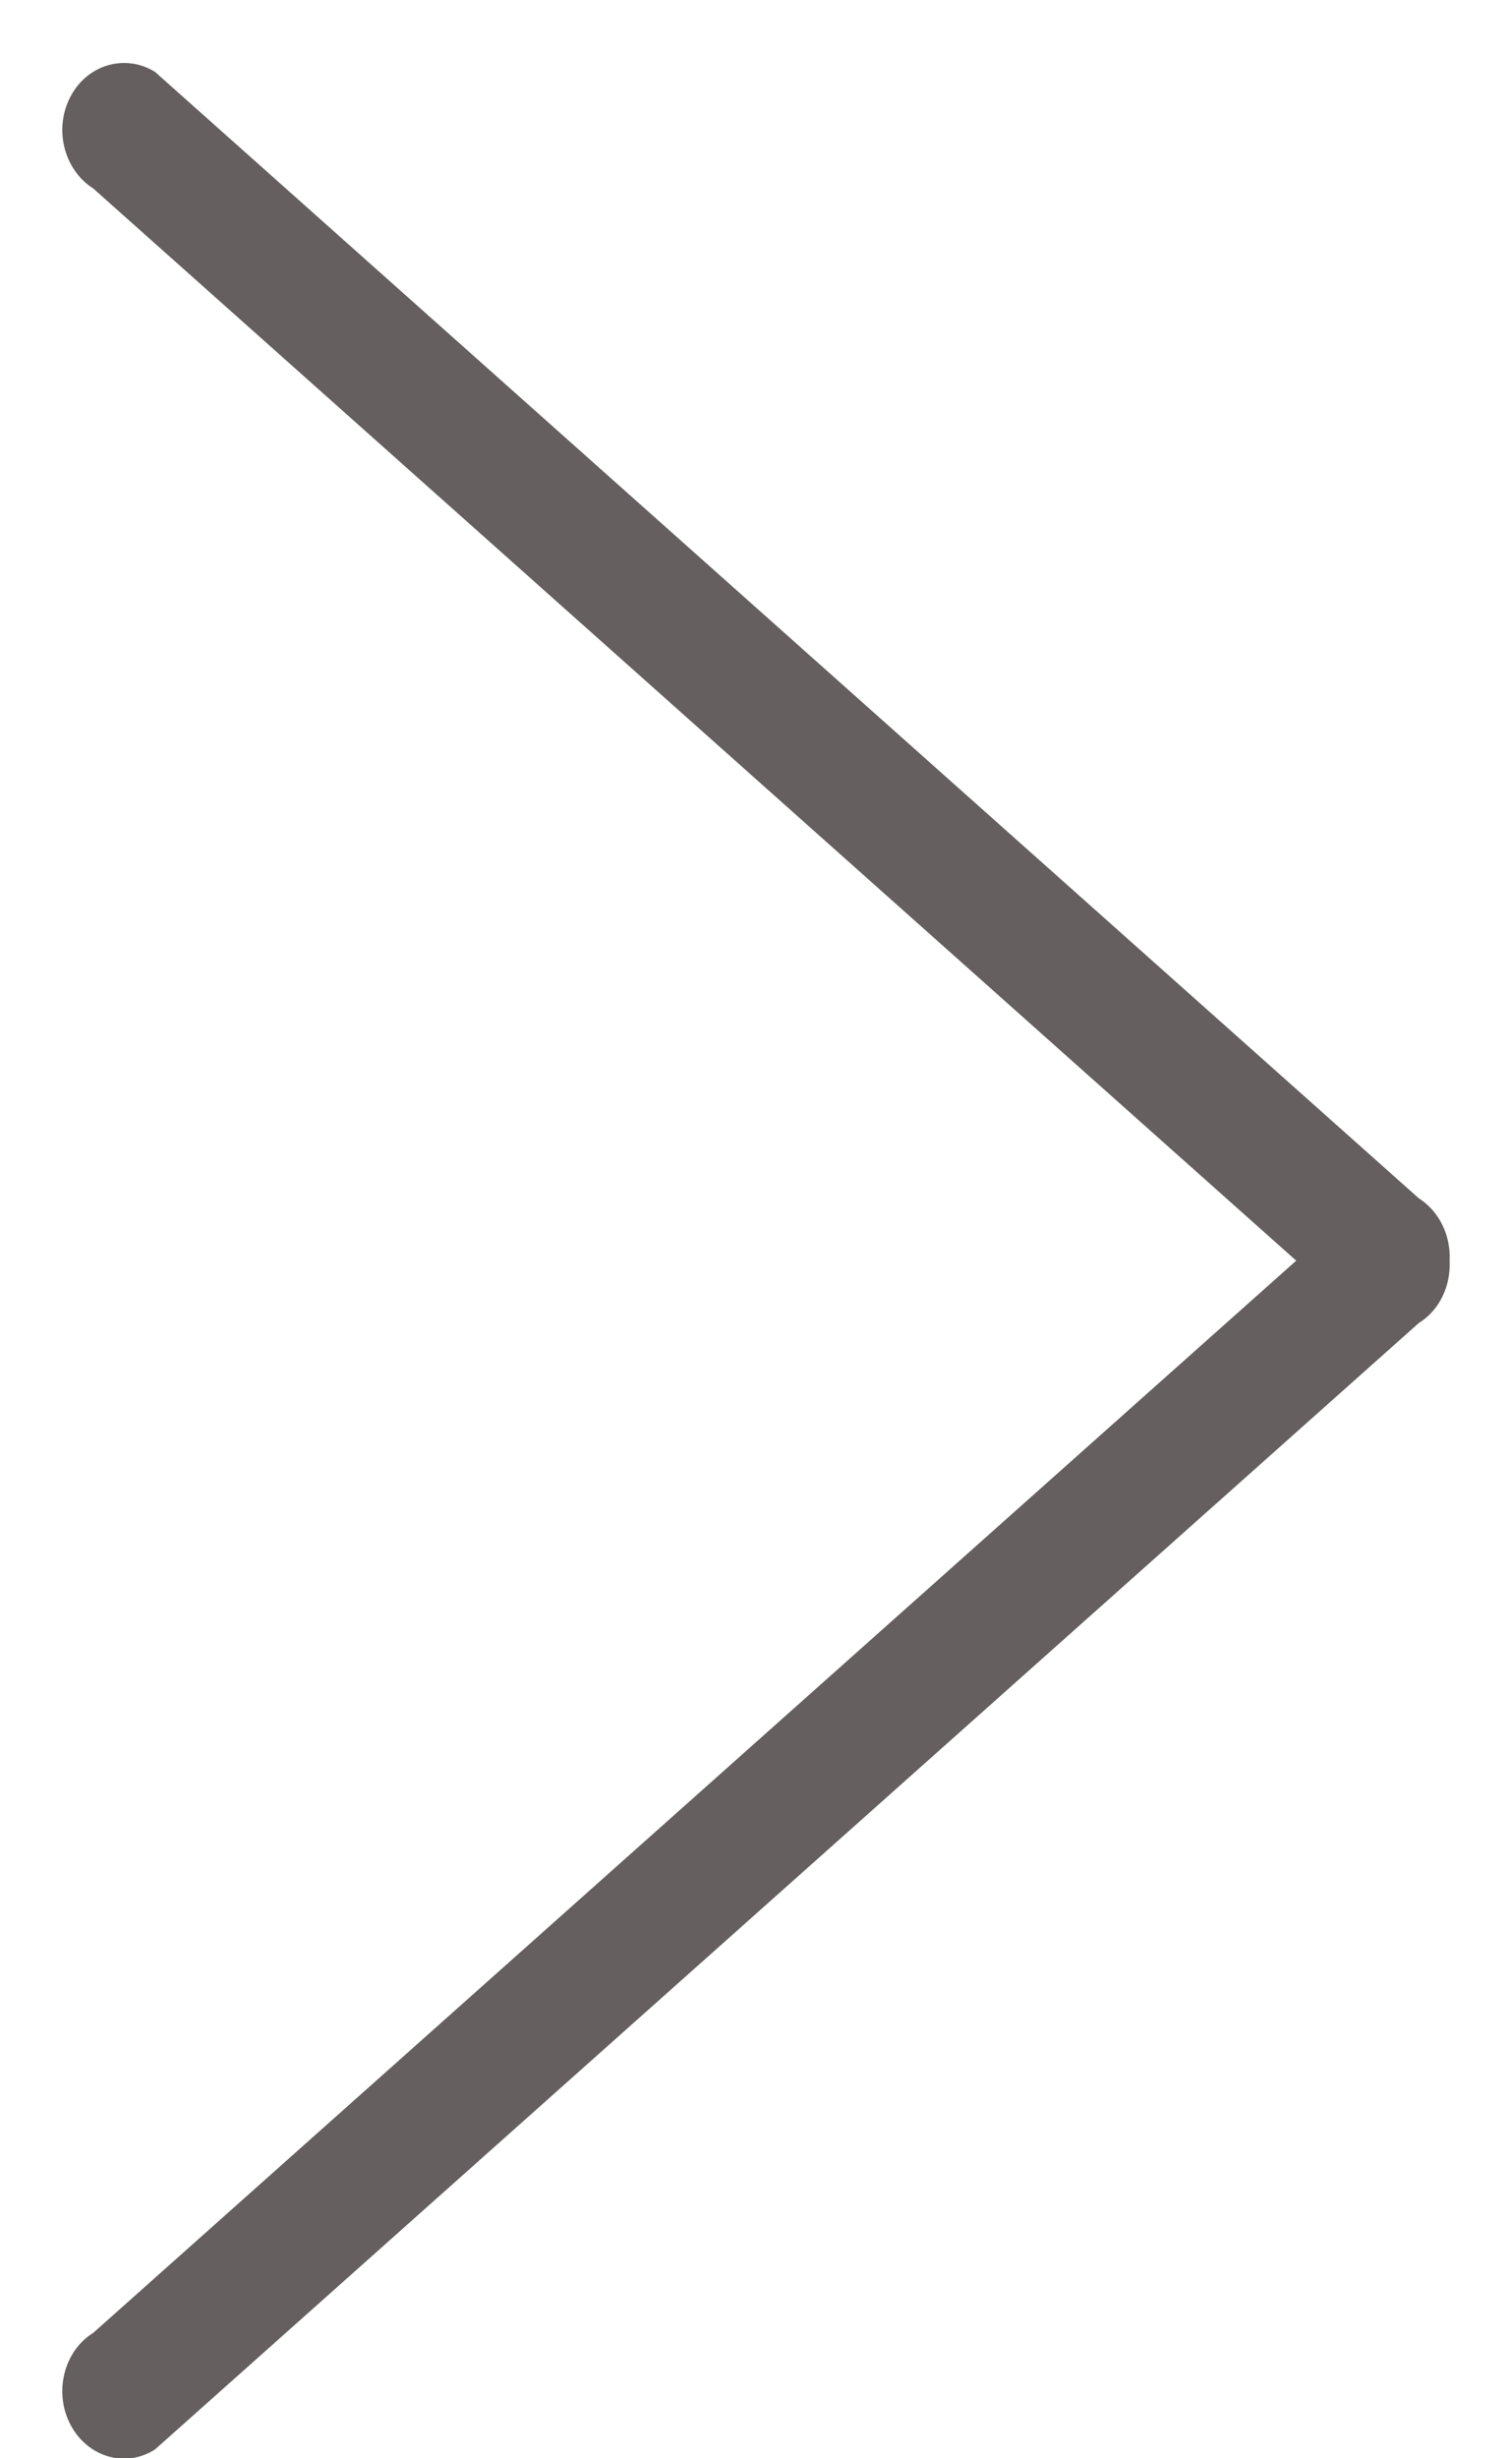<svg xmlns="http://www.w3.org/2000/svg" viewBox="0 0 24 39" width="24" height="39">
	<defs>
		<filter id="flt1"> <feColorMatrix in="SourceGraphic" type="matrix" values="0 0 0 0 0.399   0 0 0 0 0.373   0 0 0 0 0.378   0 0 0 1 0" /> </filter>
	</defs>
	<style>
		tspan { white-space:pre }
		.shp0 { filter: url(#flt1);fill: #655f60 } 
	</style>
	<path id="interface - arrow right" class="shp0" d="M1.12,1.53c-0.27,0.51 -0.11,1.16 0.36,1.46l20.06,17.87c0.47,0.3 1.07,0.12 1.34,-0.39c0.27,-0.51 0.11,-1.16 -0.36,-1.46l-20.06,-17.87c-0.47,-0.29 -1.07,-0.12 -1.34,0.39zM2.46,38.86l20.06,-17.87c0.47,-0.29 0.63,-0.95 0.36,-1.46c-0.27,-0.51 -0.87,-0.68 -1.34,-0.39l-20.06,17.87c-0.47,0.29 -0.63,0.95 -0.36,1.46c0.27,0.51 0.87,0.69 1.34,0.39z" />
</svg>